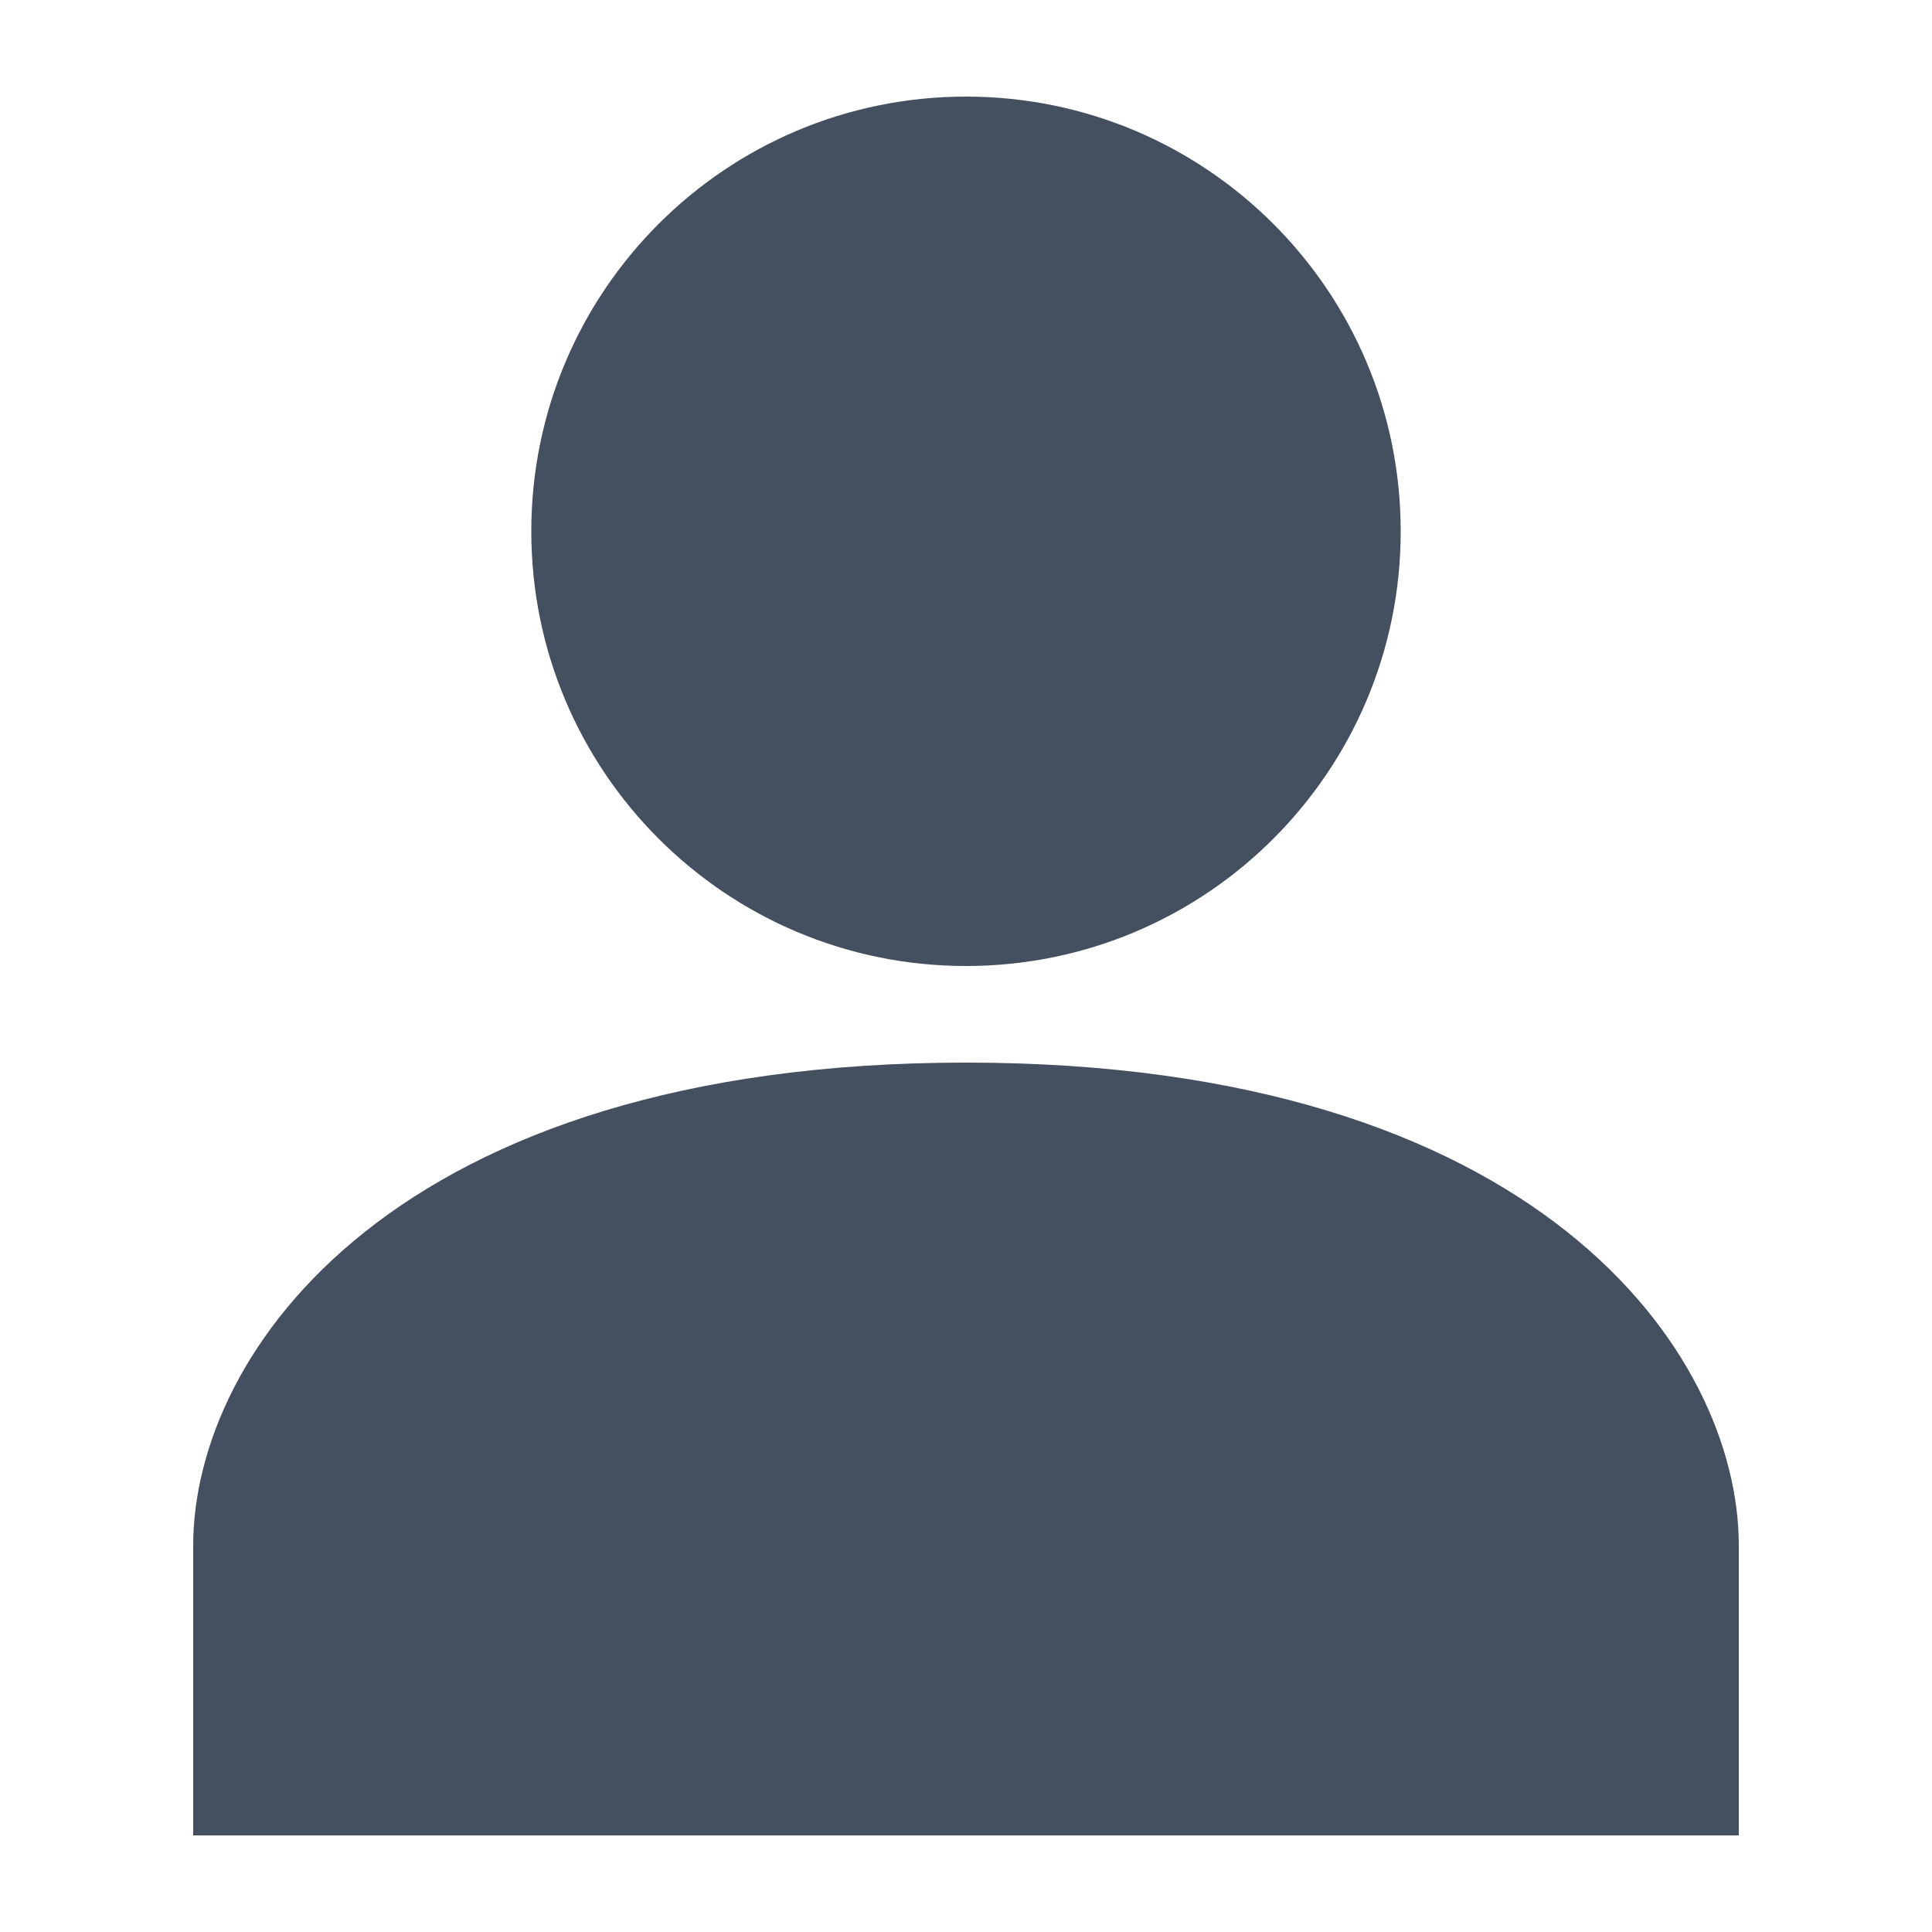 <svg width="22" height="22" viewBox="0 0 22 22" fill="none" xmlns="http://www.w3.org/2000/svg">
<path d="M11 12.1C4.488 12.1 2.2 15.4 2.2 17.6V20.9H19.8V17.6C19.8 15.4 17.512 12.1 11 12.1Z" fill="#44505F"/>
<path d="M11 11C13.734 11 15.95 8.784 15.95 6.05C15.95 3.316 13.734 1.1 11 1.1C8.266 1.1 6.05 3.316 6.05 6.05C6.05 8.784 8.266 11 11 11Z" fill="#44505F"/>
</svg>
